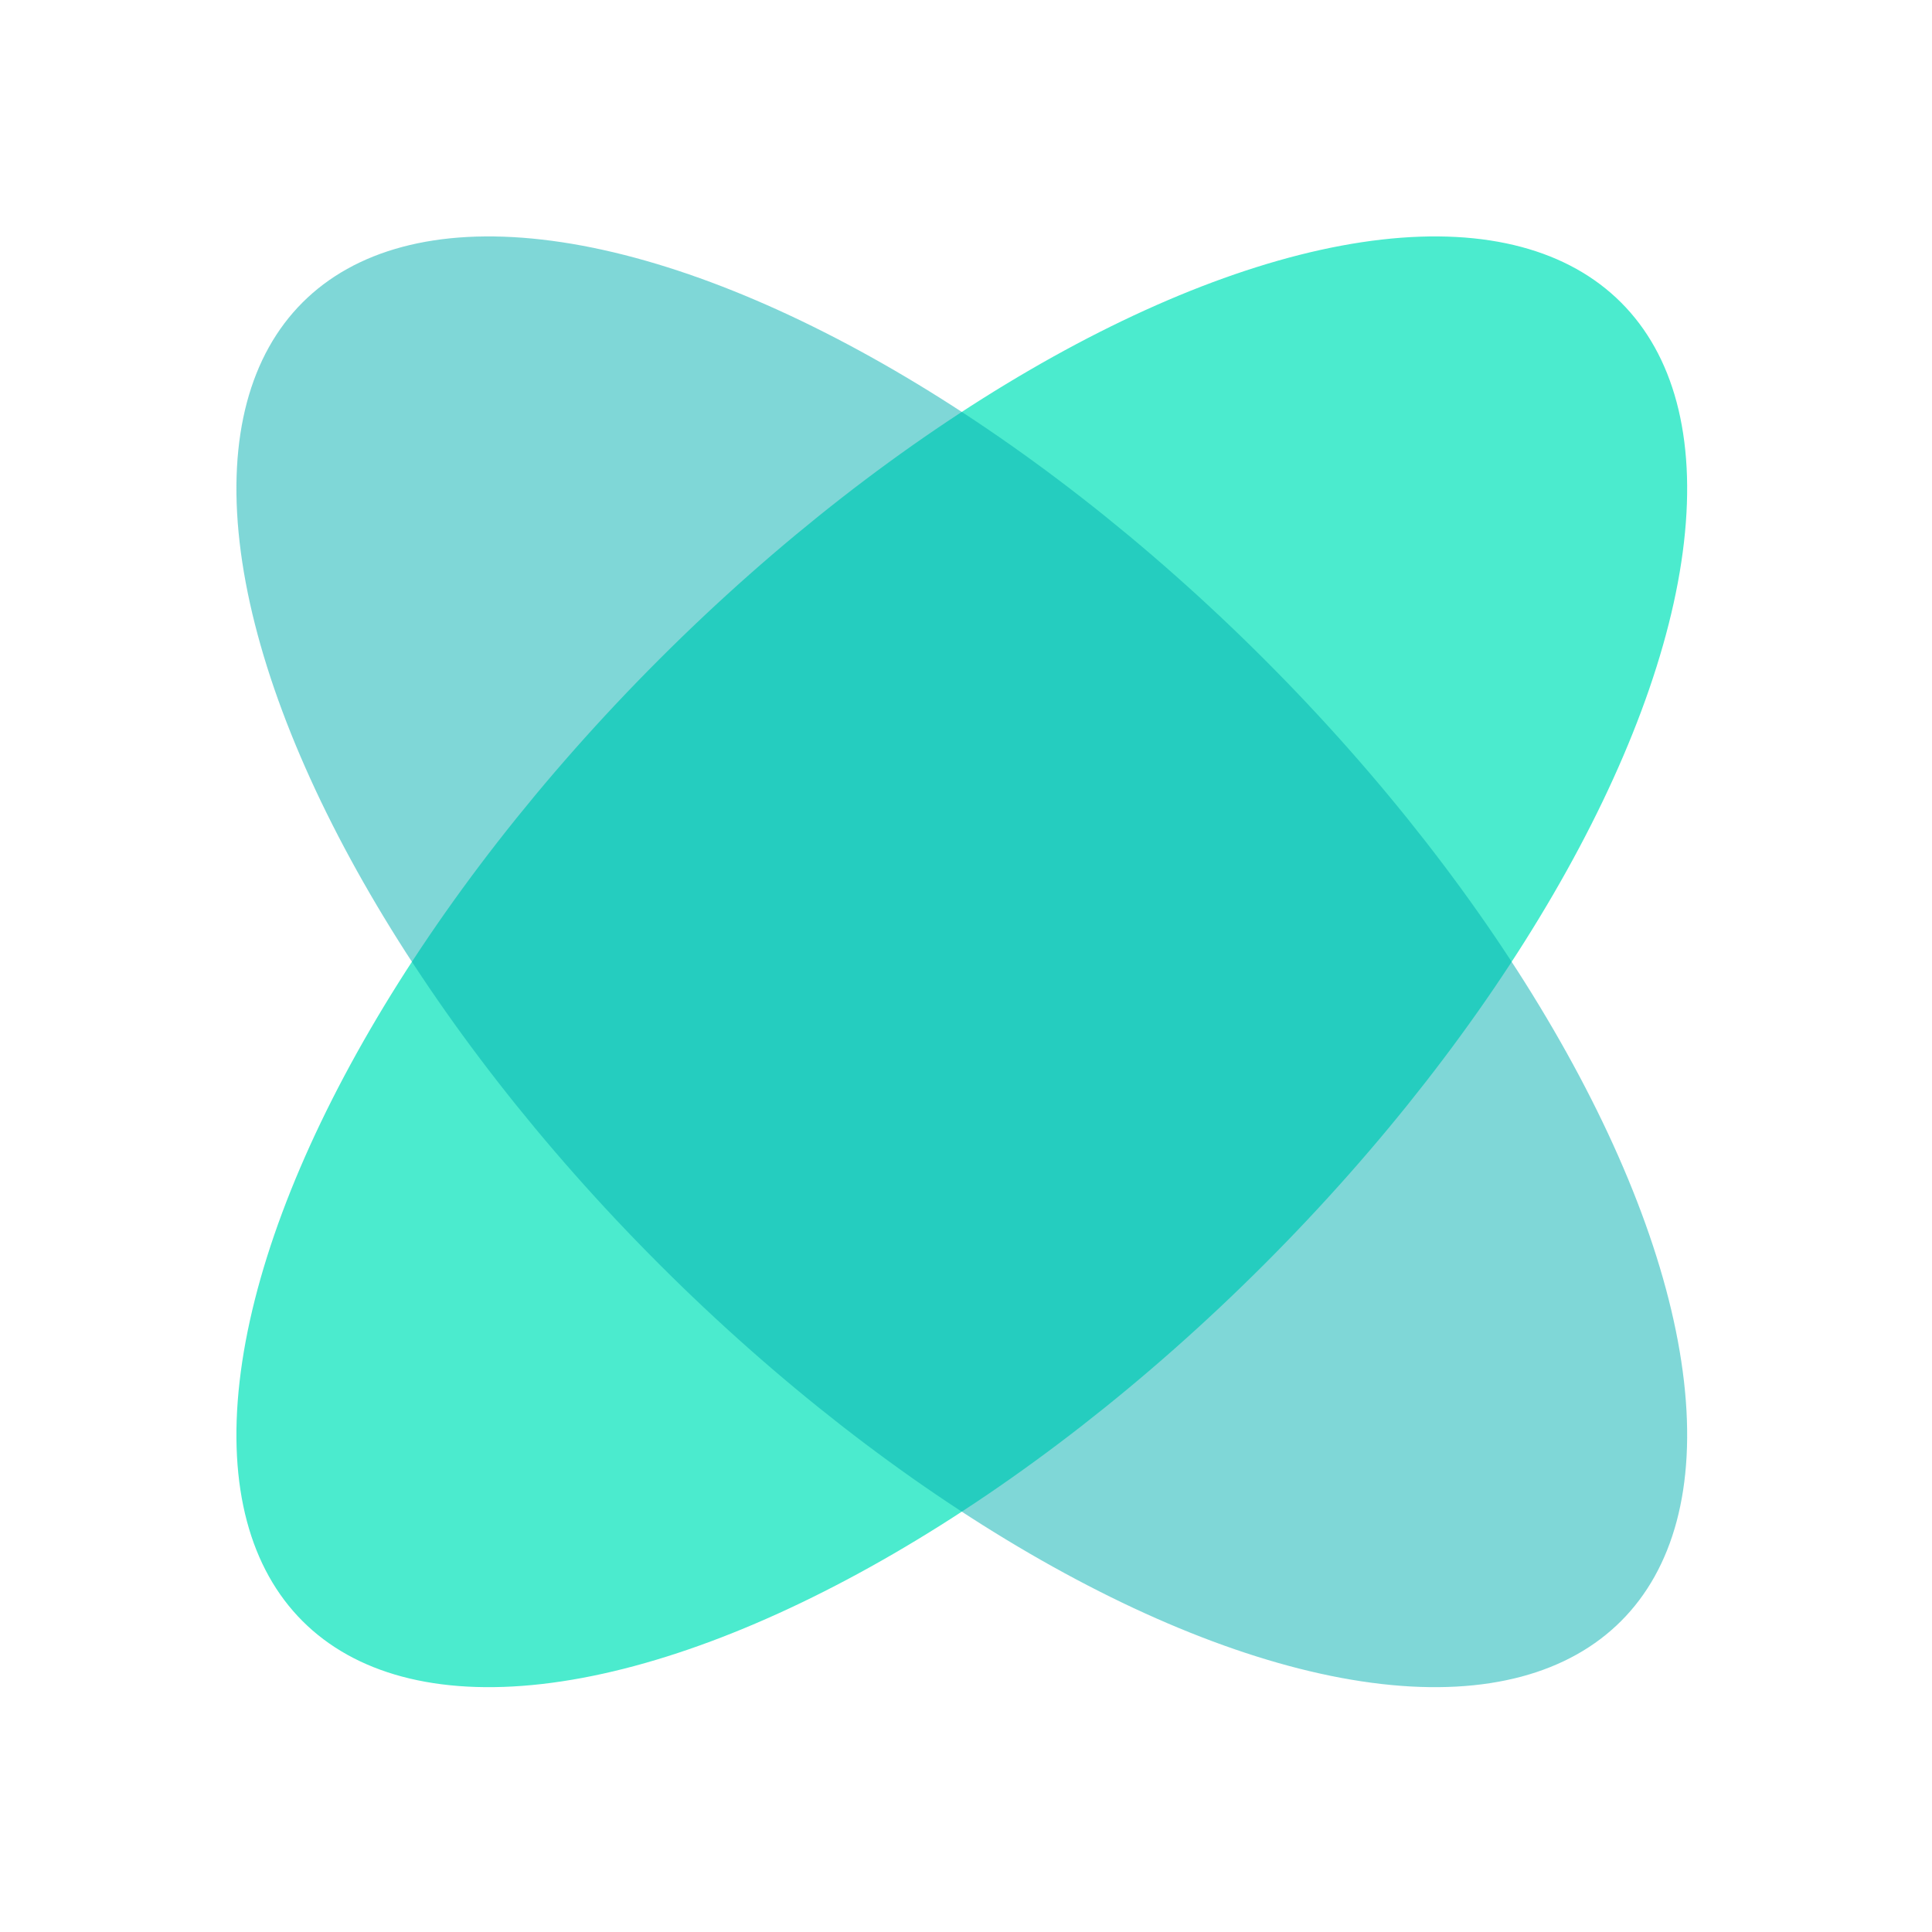 <svg width="73" height="73" viewBox="0 0 73 73" fill="none" xmlns="http://www.w3.org/2000/svg">
<ellipse cx="36.341" cy="36.341" rx="16.164" ry="35.229" transform="rotate(45 36.341 36.341)" fill="#4BEBCE"/>
<ellipse cx="36.341" cy="36.341" rx="16.164" ry="35.229" transform="rotate(-45 36.341 36.341)" fill="#01B1B1" fill-opacity="0.5"/>
</svg>
